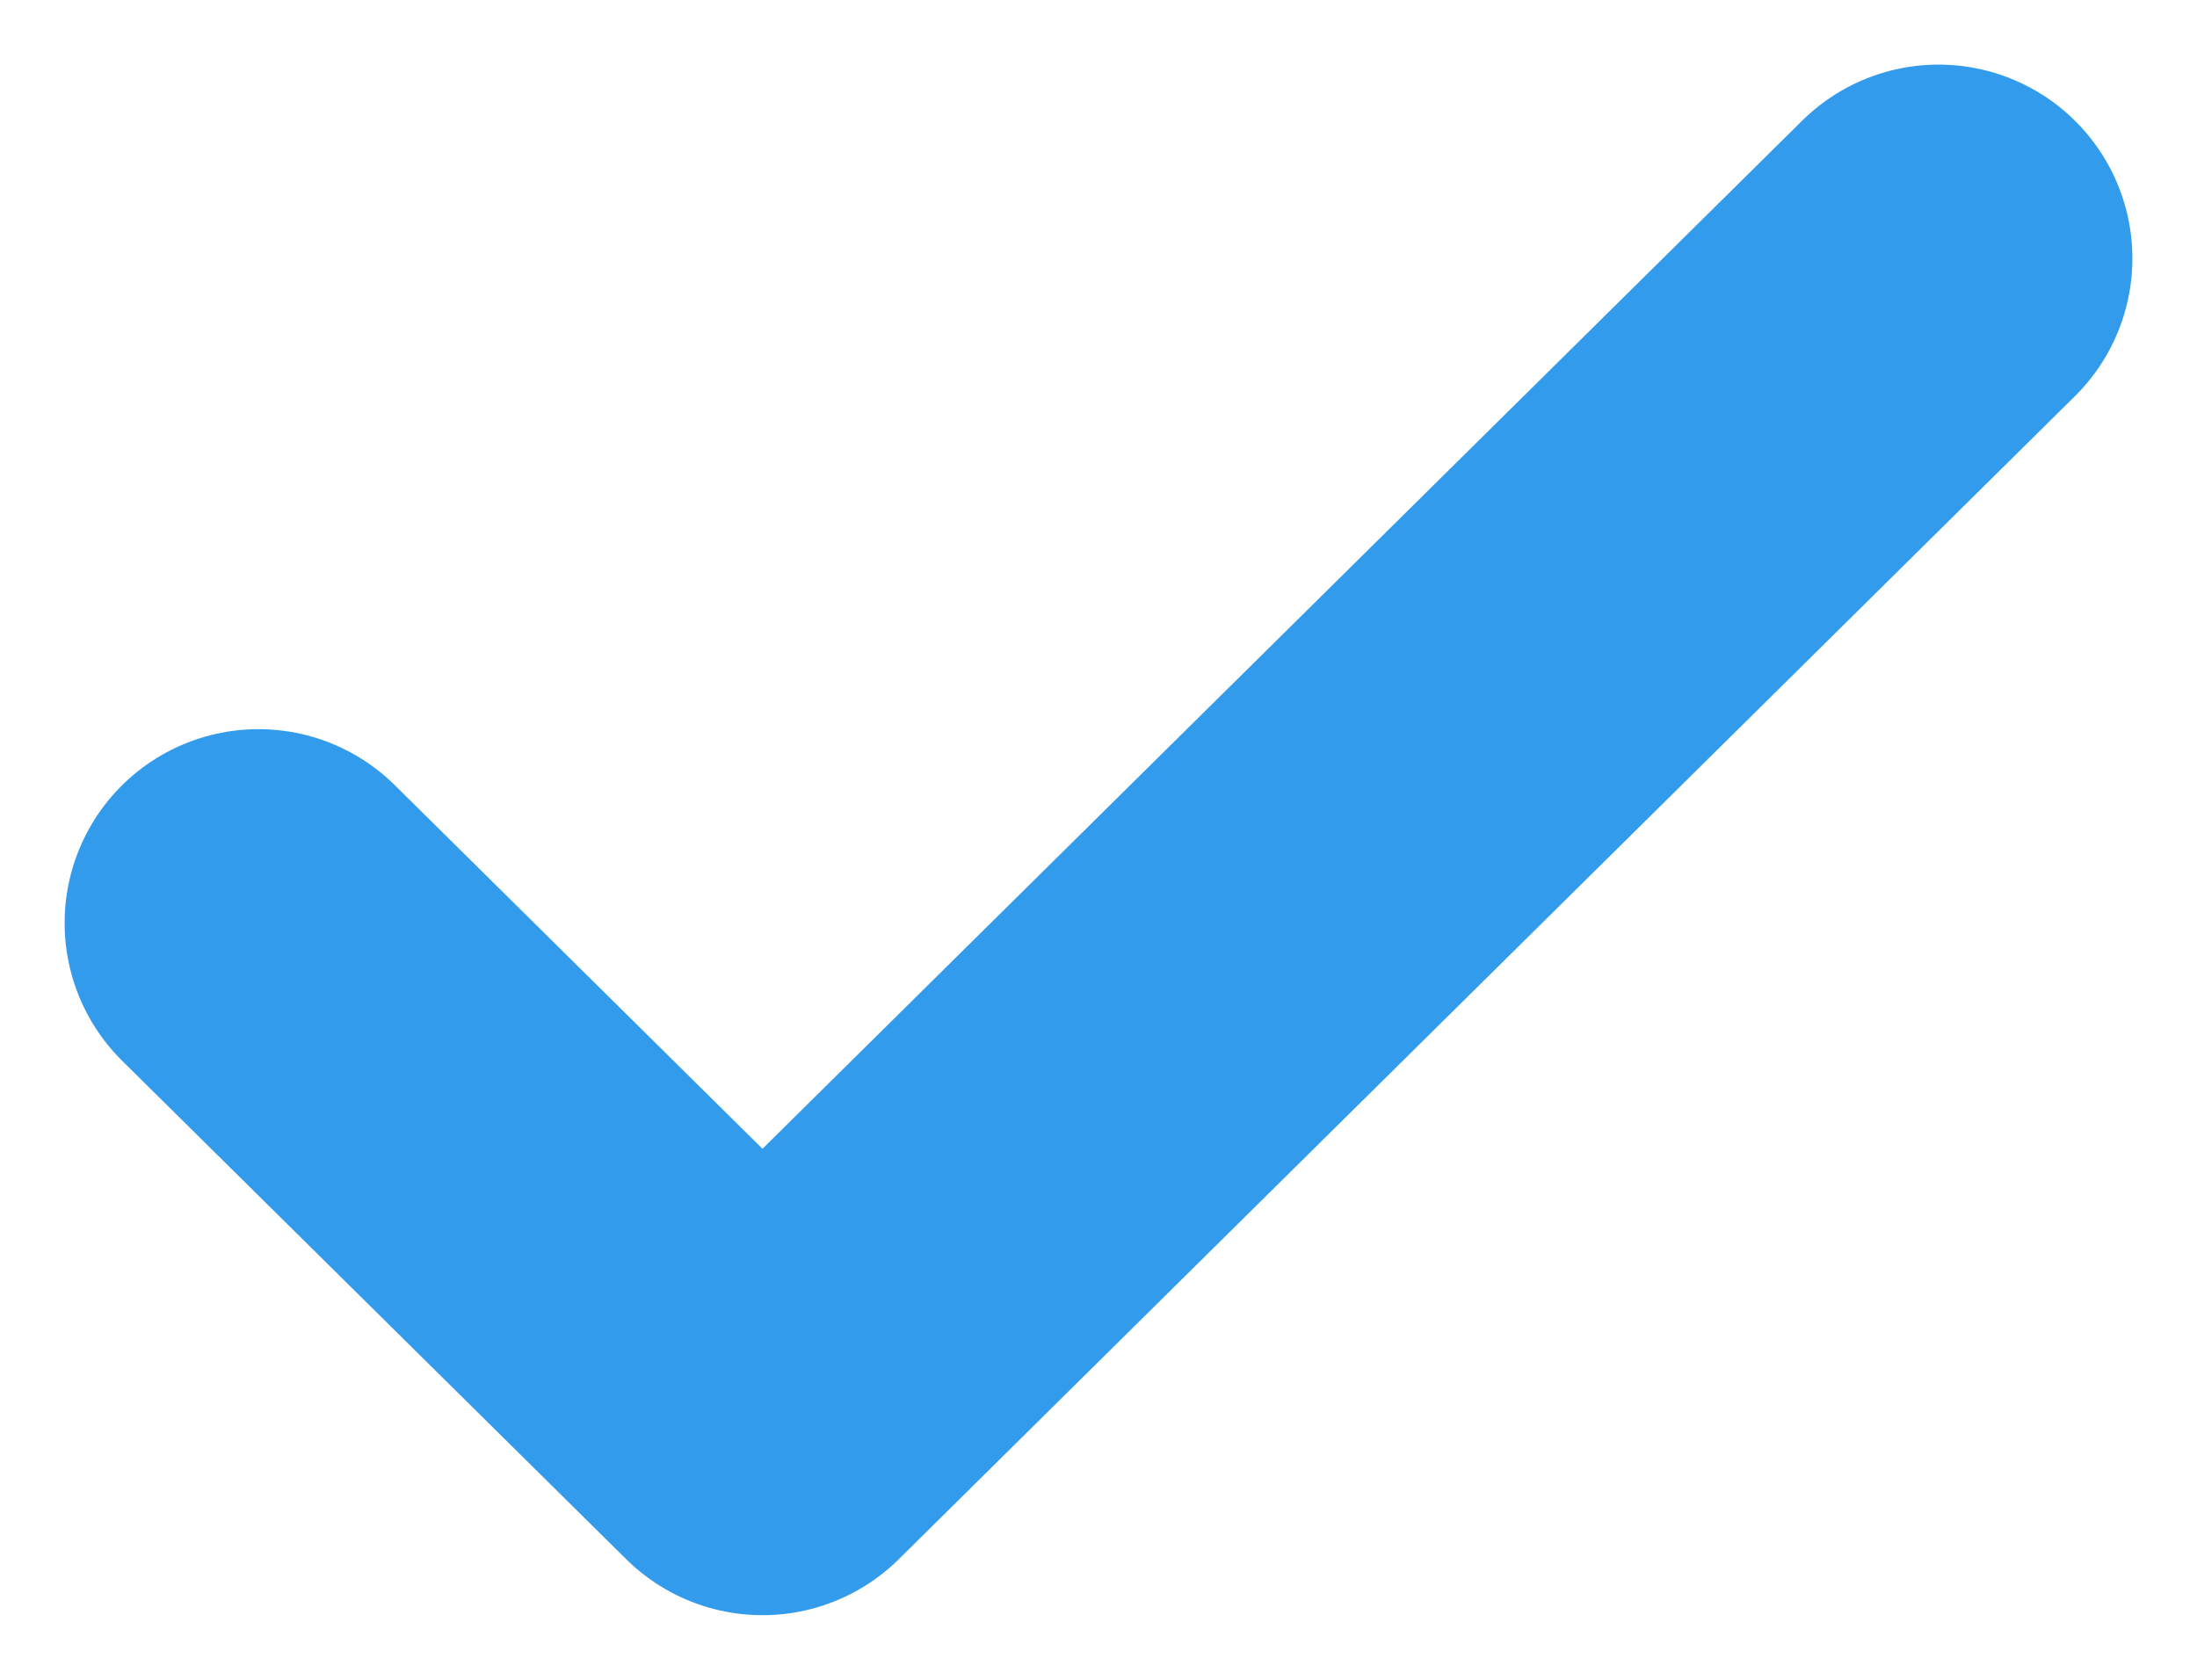 <svg width="17" height="13" viewBox="0 0 17 13" fill="none" xmlns="http://www.w3.org/2000/svg">
<path d="M2 7.143L5.9 11L15 2" stroke="#339BEB" stroke-width="3" stroke-linecap="round" stroke-linejoin="round"/>
</svg>
